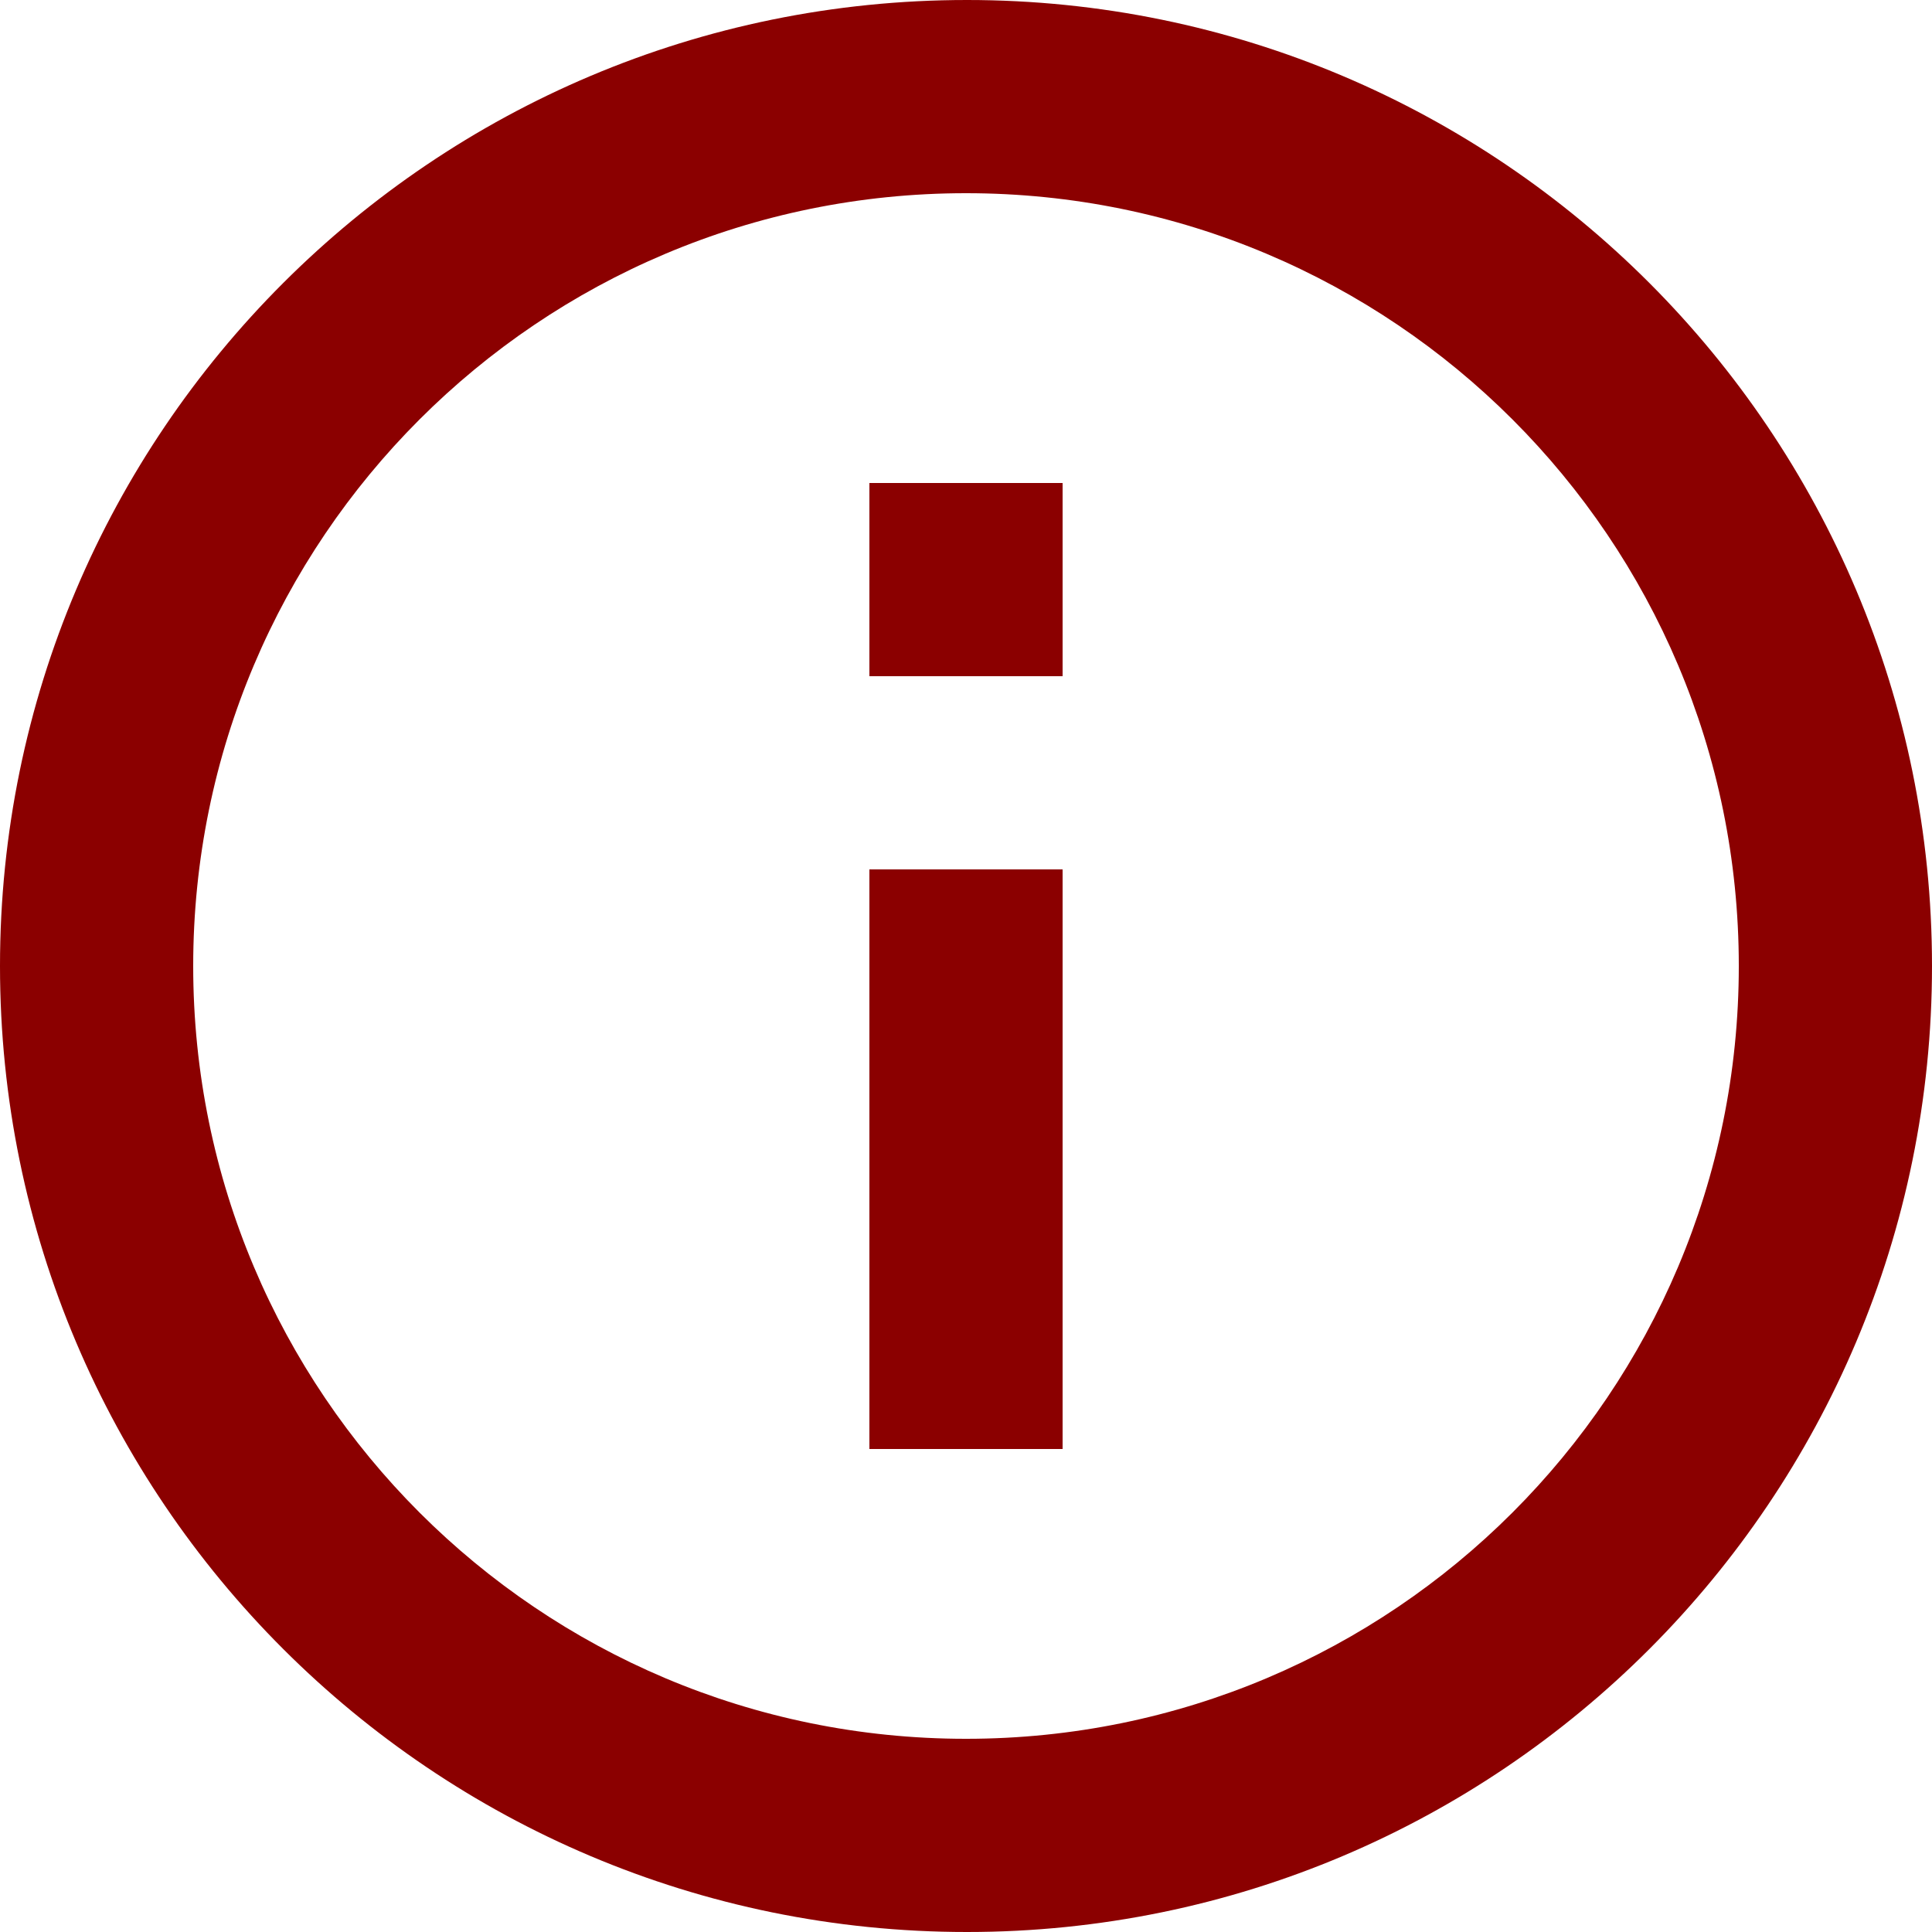 <svg width="20" height="20" viewBox="0 0 20 20" fill="none" xmlns="http://www.w3.org/2000/svg">
<path fill-rule="evenodd" clip-rule="evenodd" d="M10.01 20C15.53 20 20 15.52 20 10C20 4.48 15.53 0 10.01 0C4.48 0 0 4.48 0 10C0 15.52 4.48 20 10.01 20ZM9 9V15H11V9H9ZM9 5V7H11V5H9ZM18 10C18 5.58 14.42 2 10 2C5.58 2 2 5.58 2 10C2 14.42 5.58 18 10 18C14.42 18 18 14.42 18 10Z" fill="#8B0000"/>
</svg>
